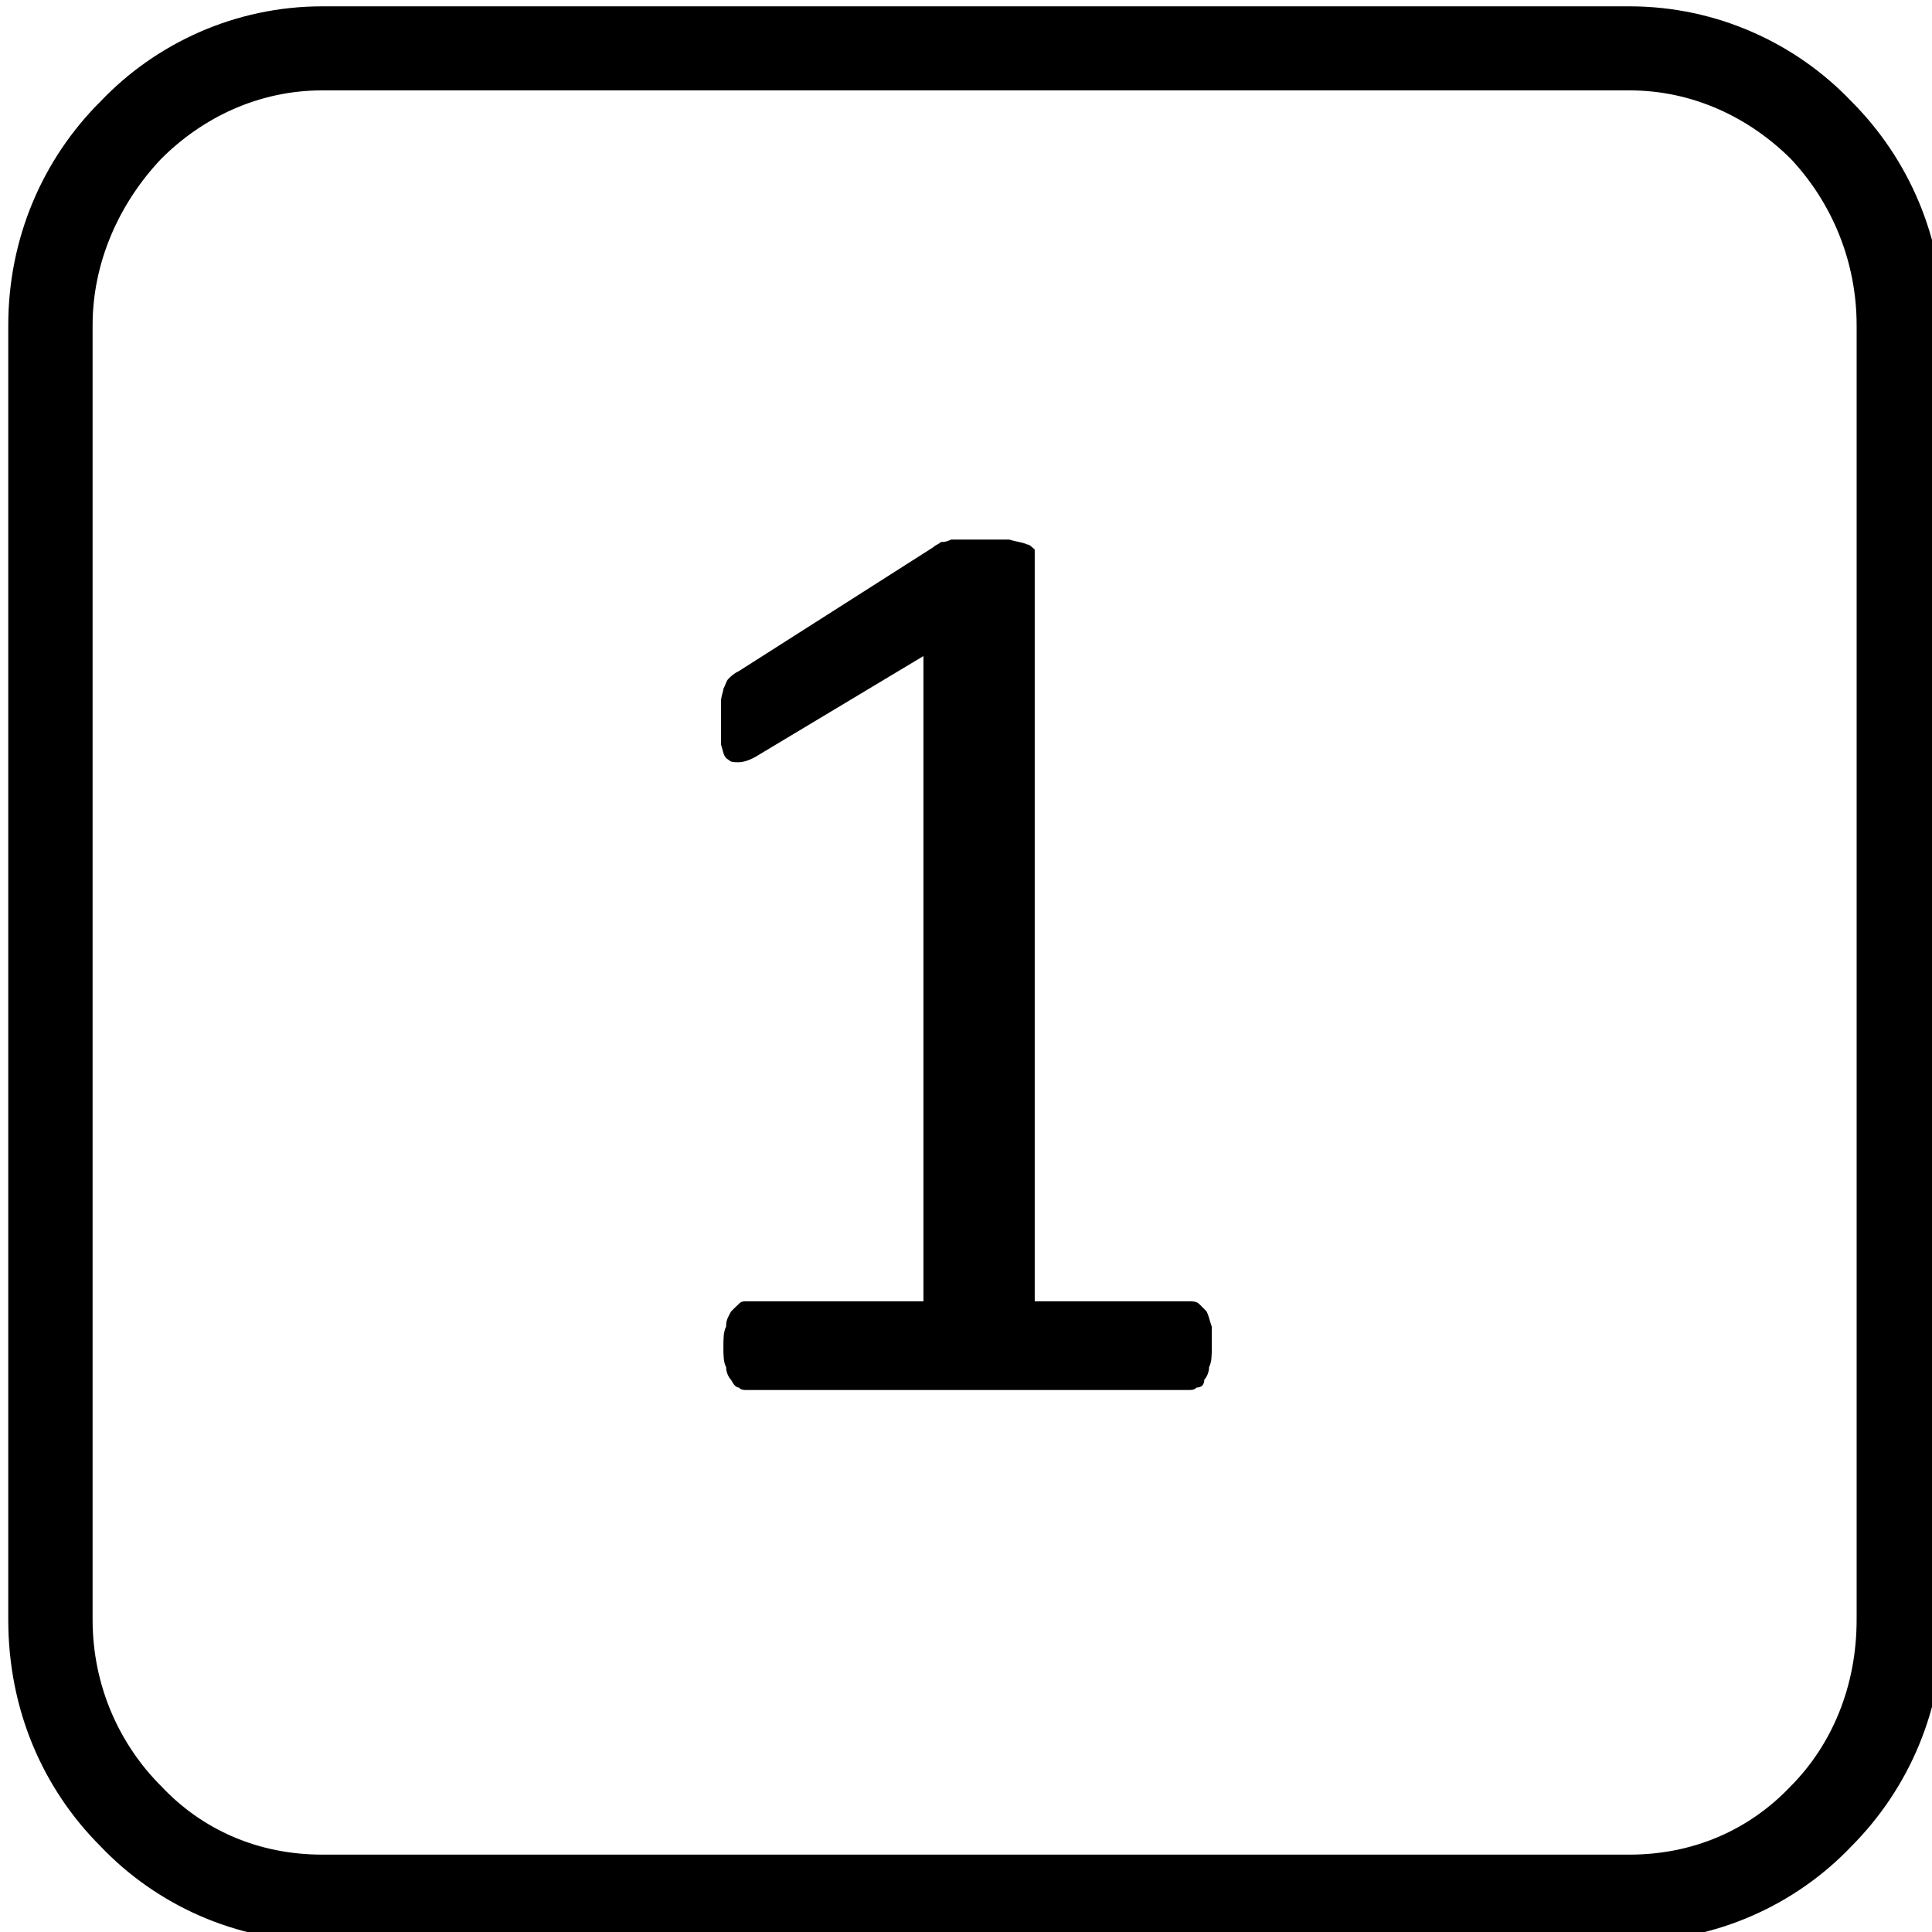 <?xml version="1.0" encoding="UTF-8"?>
<svg xmlns="http://www.w3.org/2000/svg" xmlns:xlink="http://www.w3.org/1999/xlink" width="28pt" height="28pt" viewBox="0 0 28 28" version="1.1">
<g id="surface1">
<path style="fill-rule:nonzero;fill:rgb(0%,0%,0%);fill-opacity:1;stroke-width:8;stroke-linecap:butt;stroke-linejoin:miter;stroke:rgb(0%,0%,0%);stroke-opacity:1;stroke-miterlimit:2;" d="M 160.962 42.05 L 672.963 42.05 C 705.988 42.05 736.03 55.999 757.018 78.041 C 778.963 99.976 791.961 130.004 791.961 163.013 L 791.961 669.971 C 791.961 704.045 778.963 733.966 757.018 756.008 C 736.03 778.05 705.988 791.999 672.963 791.999 L 160.962 791.999 C 128.043 791.999 98.001 778.05 77.014 756.008 C 54.961 733.966 41.964 704.045 41.964 669.971 L 41.964 163.013 C 41.964 130.004 54.961 99.976 77.014 78.041 C 98.001 55.999 128.043 42.05 160.962 42.05 Z M 672.963 66.967 L 160.962 66.967 C 134.968 66.967 111.957 78.041 95.018 94.972 C 77.973 112.967 67 137.032 67 163.013 L 67 669.971 C 67 697.017 77.973 720.976 95.018 738.013 C 111.957 756.008 134.968 766.017 160.962 766.017 L 672.963 766.017 C 698.957 766.017 721.968 756.008 739.013 738.013 C 755.952 720.976 765.966 697.017 765.966 669.971 L 765.966 163.013 C 765.966 137.032 755.952 112.967 739.013 94.972 C 721.968 78.041 698.957 66.967 672.963 66.967 Z M 672.963 66.967 " transform="matrix(0.037,0,0,0.037,-1.285,-1.316)"/>
<path style=" stroke:none;fill-rule:nonzero;fill:rgb(0%,0%,0%);fill-opacity:1;" d="M 17.562 19.52 C 17.562 19.633 17.562 19.742 17.523 19.812 C 17.523 19.887 17.488 19.961 17.453 19.996 C 17.453 20.07 17.414 20.109 17.344 20.109 C 17.305 20.145 17.27 20.145 17.23 20.145 L 10.816 20.145 C 10.777 20.145 10.742 20.145 10.707 20.109 C 10.668 20.109 10.633 20.07 10.594 19.996 C 10.559 19.961 10.523 19.887 10.523 19.812 C 10.484 19.742 10.484 19.633 10.484 19.52 C 10.484 19.41 10.484 19.301 10.523 19.227 C 10.523 19.117 10.559 19.082 10.594 19.008 C 10.633 18.969 10.668 18.934 10.707 18.898 C 10.742 18.859 10.777 18.859 10.816 18.859 L 13.383 18.859 L 13.383 9.508 L 11 10.938 C 10.887 11.012 10.777 11.047 10.707 11.047 C 10.633 11.047 10.594 11.047 10.559 11.012 C 10.484 10.973 10.484 10.898 10.449 10.789 L 10.449 10.168 C 10.449 10.094 10.484 10.02 10.484 9.984 C 10.523 9.91 10.523 9.871 10.559 9.836 C 10.594 9.801 10.633 9.762 10.707 9.727 L 13.527 7.93 C 13.566 7.891 13.602 7.891 13.637 7.855 C 13.676 7.855 13.711 7.855 13.785 7.82 L 14.629 7.82 C 14.738 7.855 14.812 7.855 14.887 7.891 C 14.922 7.891 14.957 7.93 14.996 7.965 L 14.996 18.859 L 17.23 18.859 C 17.27 18.859 17.344 18.859 17.379 18.898 C 17.414 18.934 17.453 18.969 17.488 19.008 C 17.523 19.082 17.523 19.117 17.562 19.227 Z M 17.562 19.52 "/>
</g>
</svg>
